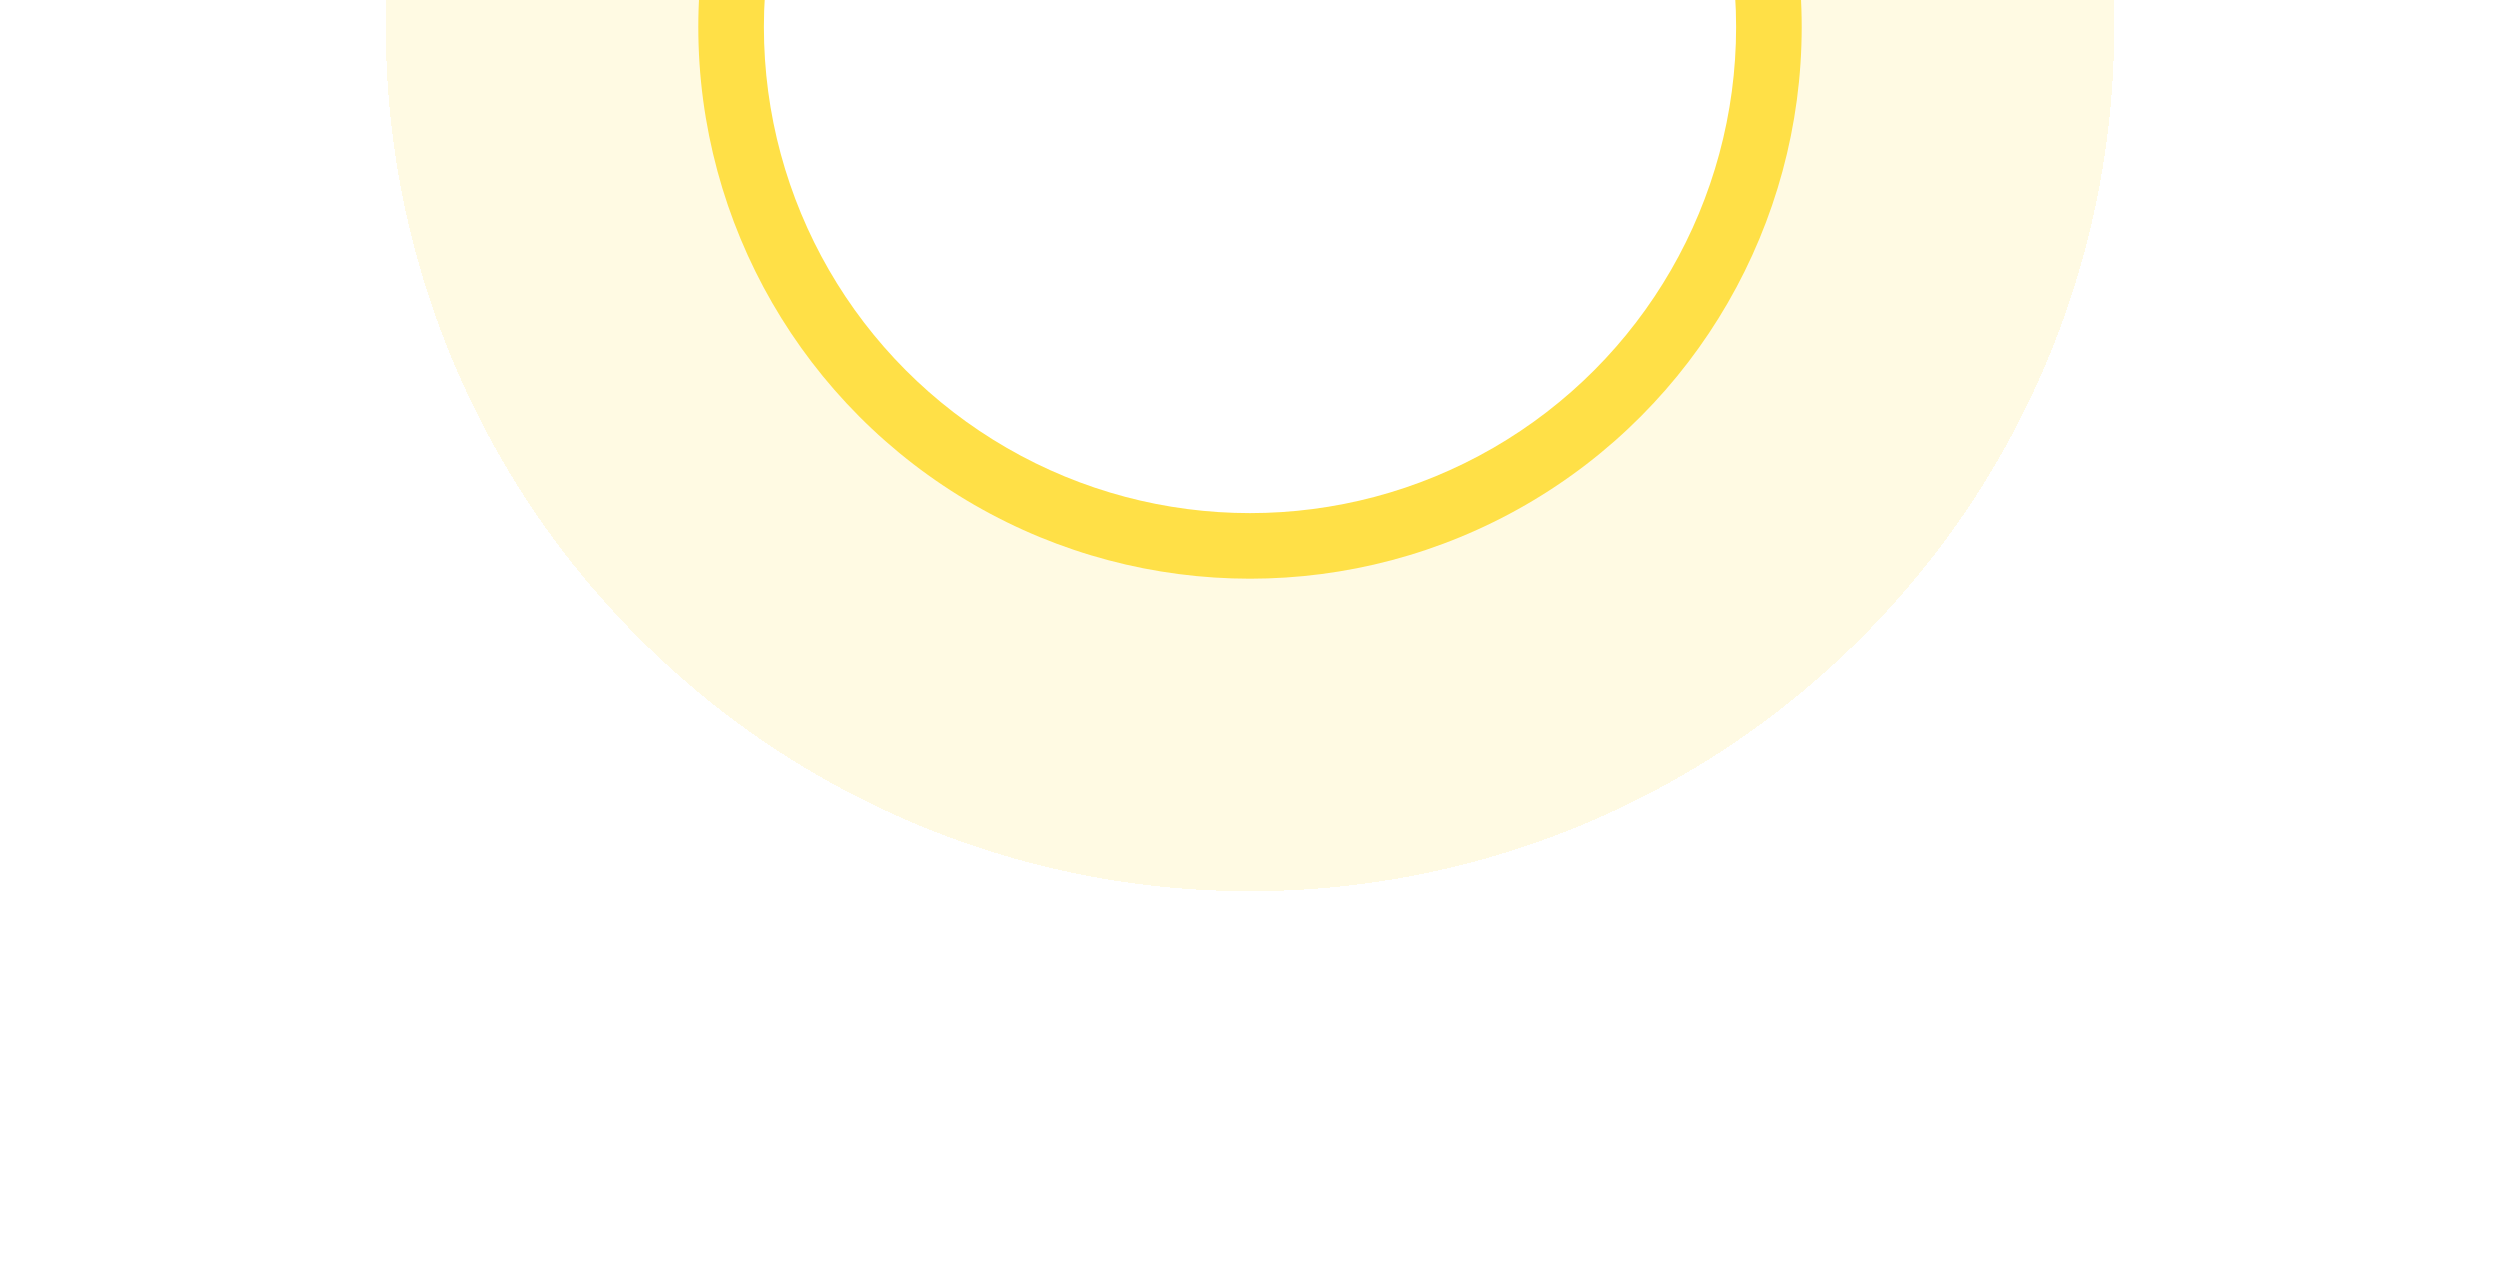 <svg width="1296" height="662" viewBox="0 0 1296 662" fill="none" xmlns="http://www.w3.org/2000/svg">
<g filter="url(#filter0_df_375_81628)">
<circle cx="648" cy="14" r="448" fill="#FFE047" fill-opacity="0.15" shape-rendering="crispEdges"/>
</g>
<g filter="url(#filter1_df_375_81628)">
<circle cx="648" cy="14" r="286" fill="#FFE047"/>
</g>
<g filter="url(#filter2_df_375_81628)">
<circle cx="648" cy="14" r="252" fill="white"/>
</g>
<defs>
<filter id="filter0_df_375_81628" x="0" y="-634" width="1296" height="1296" filterUnits="userSpaceOnUse" color-interpolation-filters="sRGB">
<feFlood flood-opacity="0" result="BackgroundImageFix"/>
<feColorMatrix in="SourceAlpha" type="matrix" values="0 0 0 0 0 0 0 0 0 0 0 0 0 0 0 0 0 0 127 0" result="hardAlpha"/>
<feOffset/>
<feGaussianBlur stdDeviation="60"/>
<feComposite in2="hardAlpha" operator="out"/>
<feColorMatrix type="matrix" values="0 0 0 0 1 0 0 0 0 0.878 0 0 0 0 0.278 0 0 0 1 0"/>
<feBlend mode="normal" in2="BackgroundImageFix" result="effect1_dropShadow_375_81628"/>
<feBlend mode="normal" in="SourceGraphic" in2="effect1_dropShadow_375_81628" result="shape"/>
<feGaussianBlur stdDeviation="100" result="effect2_foregroundBlur_375_81628"/>
</filter>
<filter id="filter1_df_375_81628" x="242" y="-392" width="812" height="812" filterUnits="userSpaceOnUse" color-interpolation-filters="sRGB">
<feFlood flood-opacity="0" result="BackgroundImageFix"/>
<feColorMatrix in="SourceAlpha" type="matrix" values="0 0 0 0 0 0 0 0 0 0 0 0 0 0 0 0 0 0 127 0" result="hardAlpha"/>
<feOffset/>
<feGaussianBlur stdDeviation="60"/>
<feComposite in2="hardAlpha" operator="out"/>
<feColorMatrix type="matrix" values="0 0 0 0 1 0 0 0 0 0.878 0 0 0 0 0.278 0 0 0 1 0"/>
<feBlend mode="normal" in2="BackgroundImageFix" result="effect1_dropShadow_375_81628"/>
<feBlend mode="normal" in="SourceGraphic" in2="effect1_dropShadow_375_81628" result="shape"/>
<feGaussianBlur stdDeviation="27.5" result="effect2_foregroundBlur_375_81628"/>
</filter>
<filter id="filter2_df_375_81628" x="276" y="-358" width="744" height="744" filterUnits="userSpaceOnUse" color-interpolation-filters="sRGB">
<feFlood flood-opacity="0" result="BackgroundImageFix"/>
<feColorMatrix in="SourceAlpha" type="matrix" values="0 0 0 0 0 0 0 0 0 0 0 0 0 0 0 0 0 0 127 0" result="hardAlpha"/>
<feOffset/>
<feGaussianBlur stdDeviation="60"/>
<feComposite in2="hardAlpha" operator="out"/>
<feColorMatrix type="matrix" values="0 0 0 0 1 0 0 0 0 1 0 0 0 0 1 0 0 0 1 0"/>
<feBlend mode="normal" in2="BackgroundImageFix" result="effect1_dropShadow_375_81628"/>
<feBlend mode="normal" in="SourceGraphic" in2="effect1_dropShadow_375_81628" result="shape"/>
<feGaussianBlur stdDeviation="27.5" result="effect2_foregroundBlur_375_81628"/>
</filter>
</defs>
</svg>
